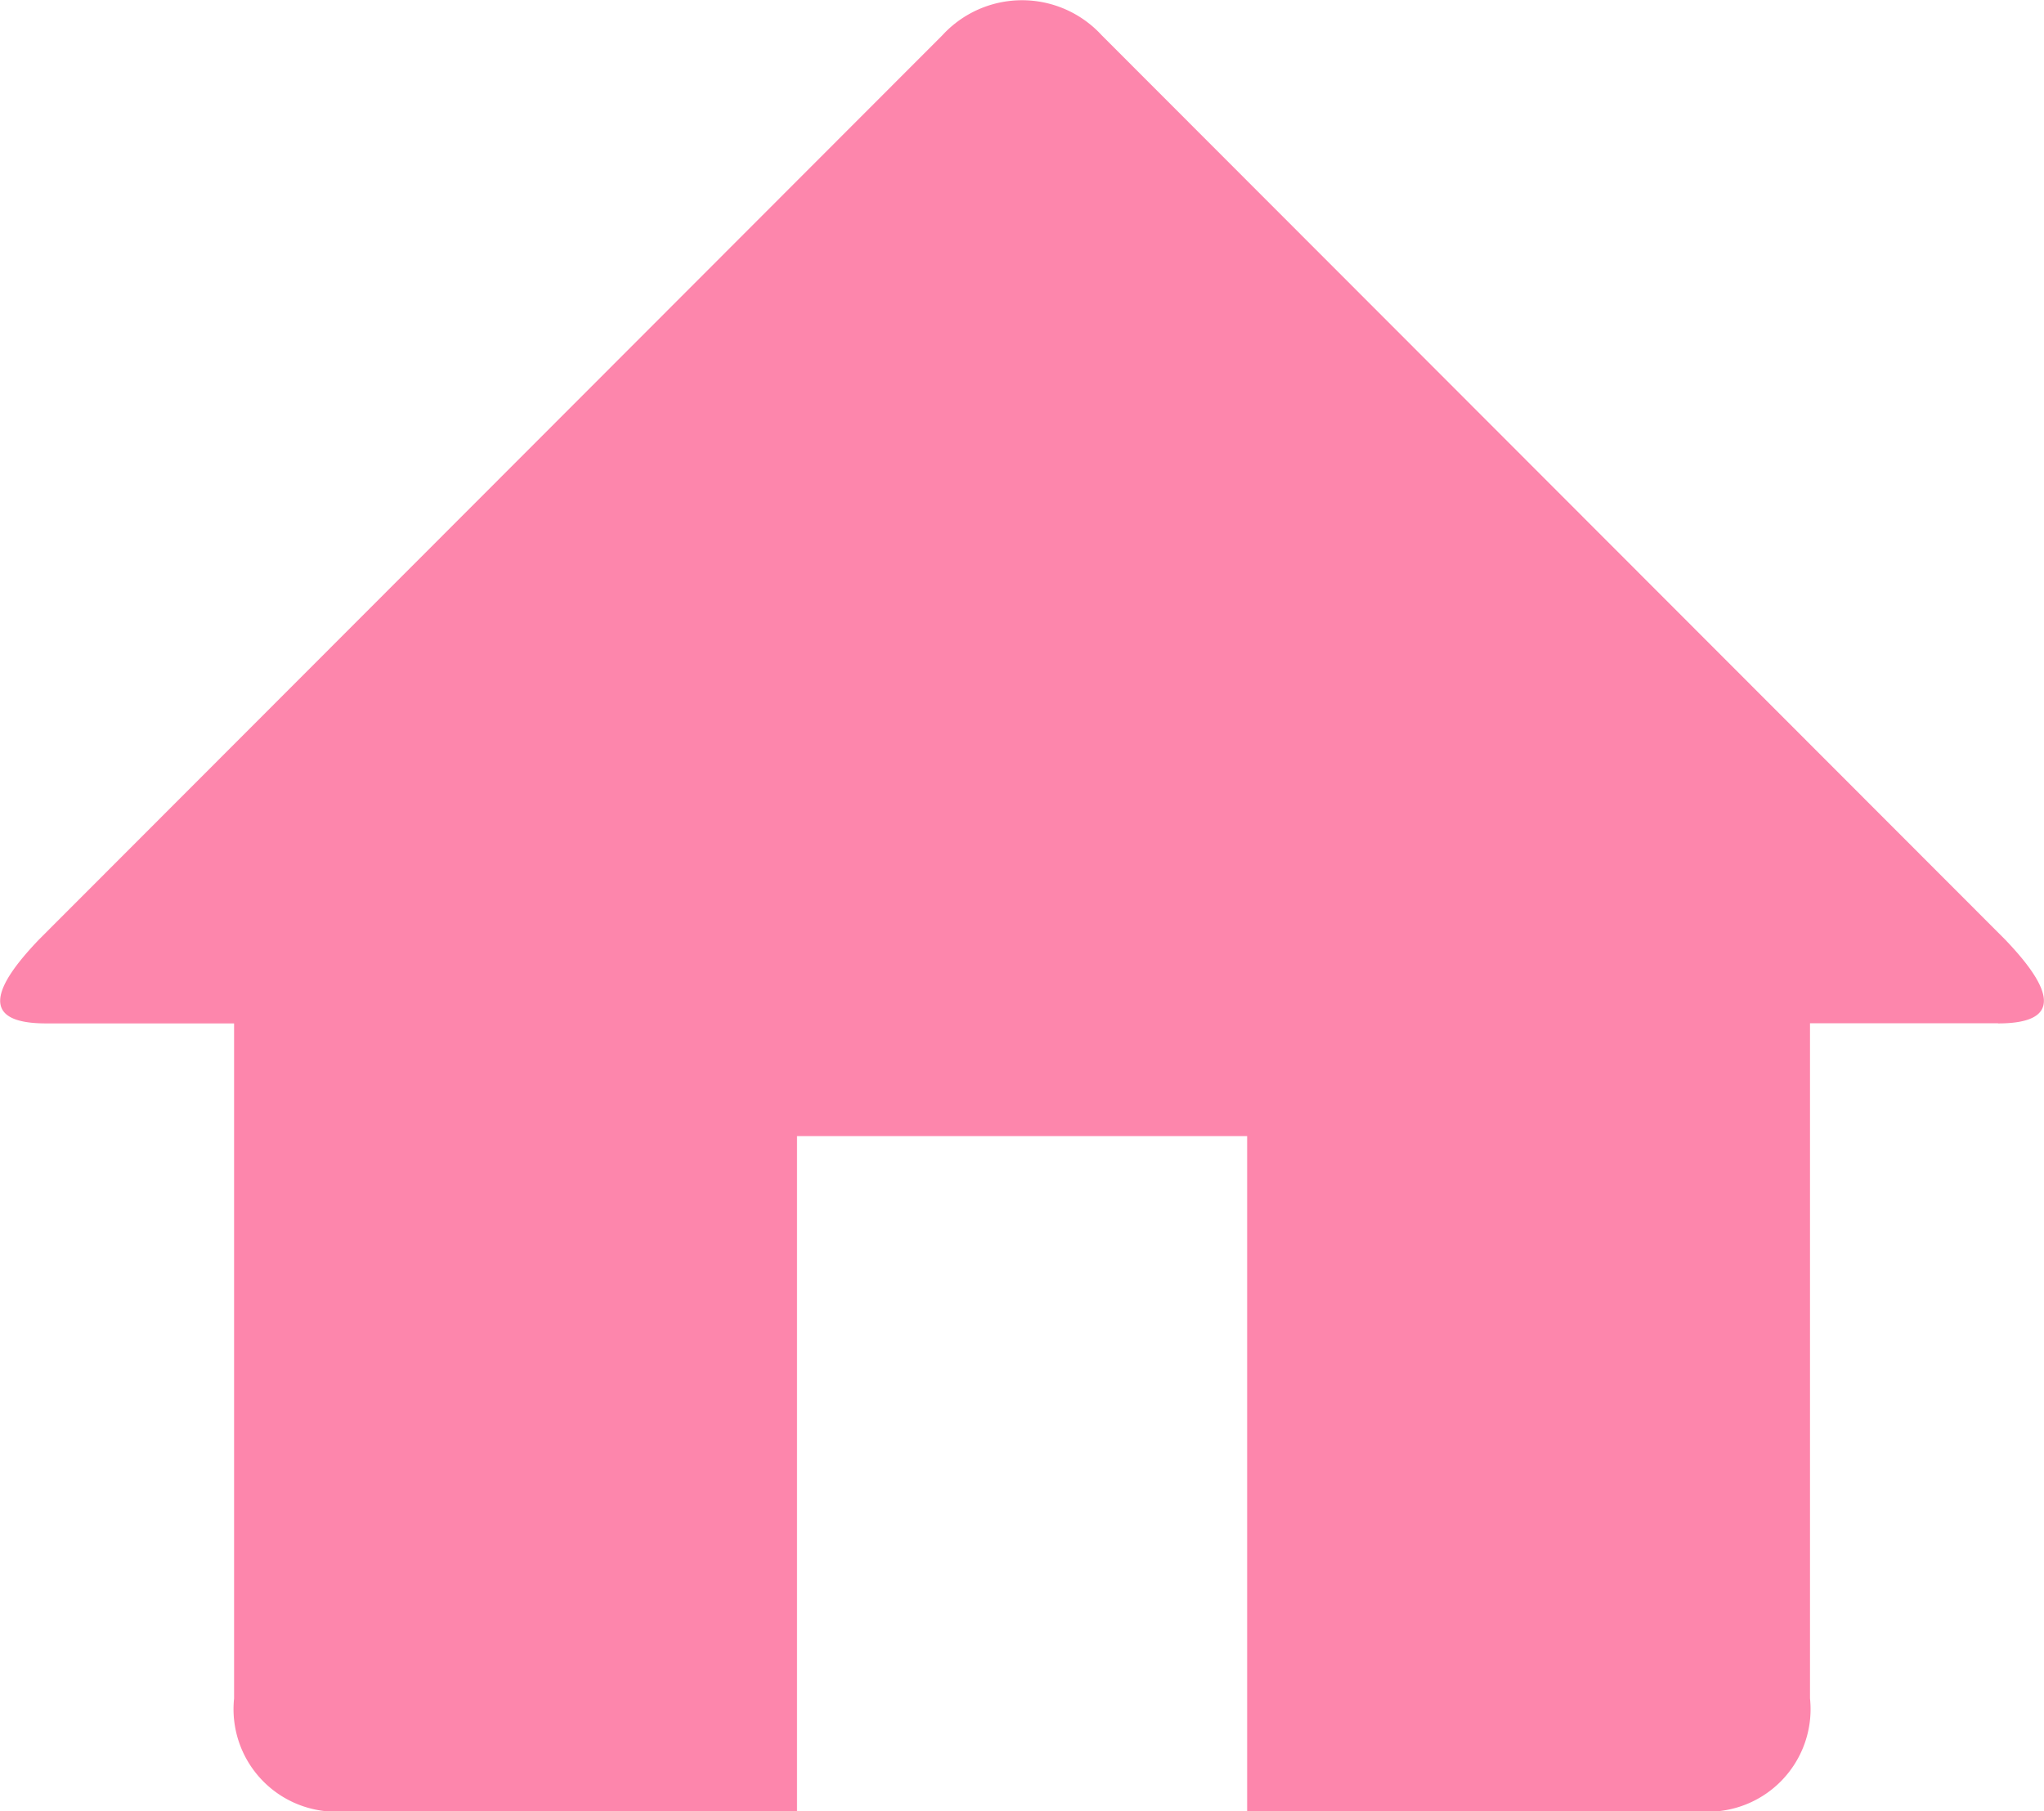 <svg xmlns="http://www.w3.org/2000/svg" width="23.314" height="20.658" viewBox="0 0 23.314 20.658">
  <g id="_8f14e45fceea167a5a36dedd4bea2543_2_" data-name="8f14e45fceea167a5a36dedd4bea2543 (2)" transform="translate(0)">
    <g id="Group_16470" data-name="Group 16470" transform="translate(0 0)">
      <path id="Path_12837" data-name="Path 12837" d="M32.73,77.471H30.584v7.7A1.17,1.17,0,0,1,29.3,86.458H24.164v-7.7H19.03v7.7H13.894a1.17,1.17,0,0,1-1.285-1.285v-7.7H10.464c-.768,0-.6-.416-.076-.961l10.3-10.31a1.233,1.233,0,0,1,1.817,0l10.3,10.31c.526.547.69.961-.076.961Z" transform="translate(-9.939 -65.8)" fill="#fd86ac"/>
    </g>
  </g>
</svg>
